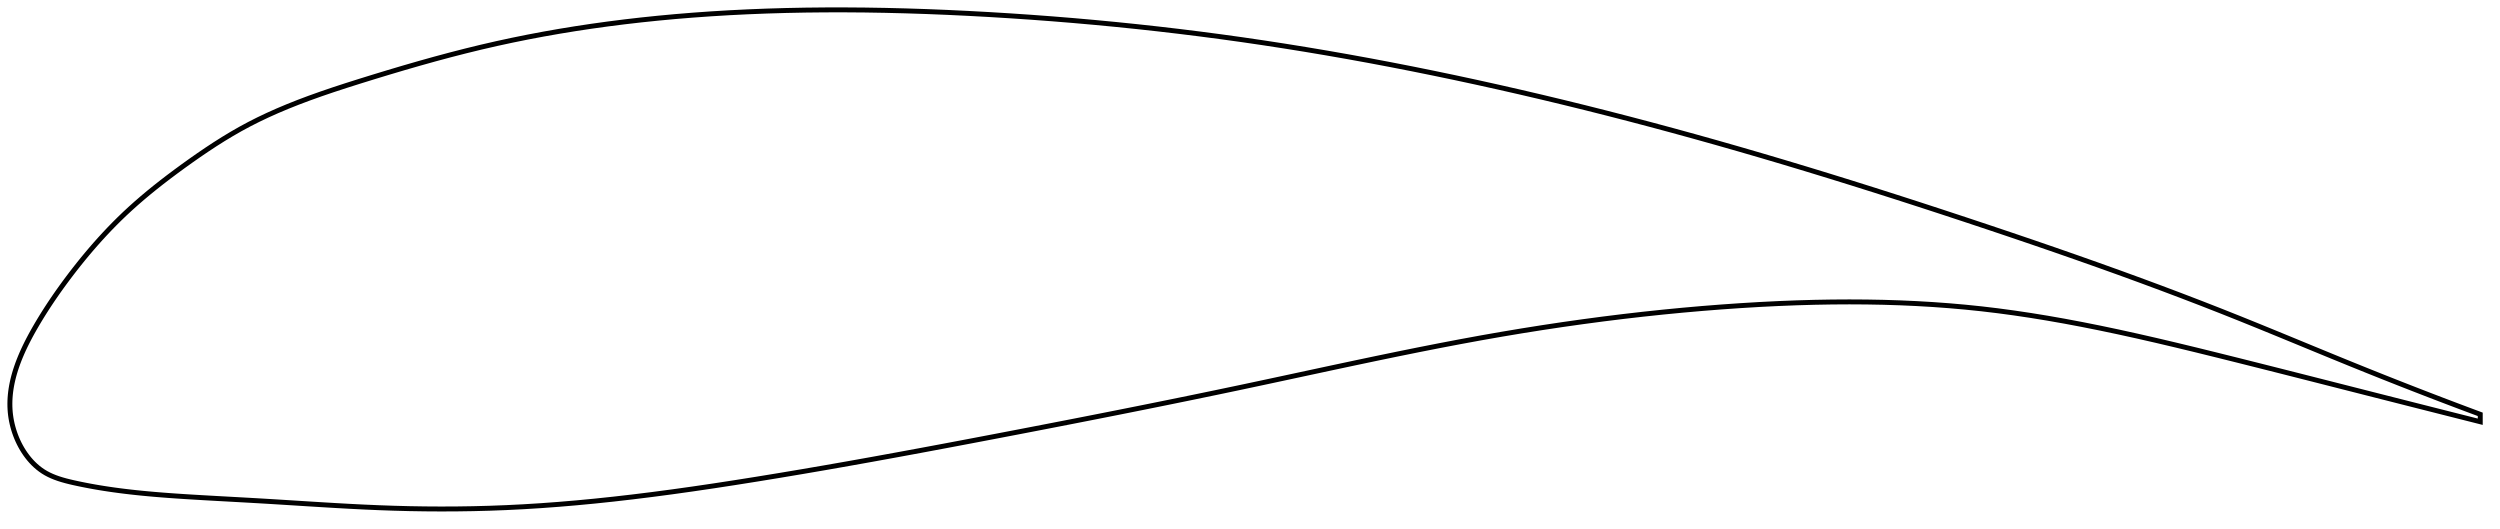 <?xml version="1.0" encoding="utf-8" ?>
<svg baseProfile="full" height="214.129" version="1.1" width="1012.448" xmlns="http://www.w3.org/2000/svg" xmlns:ev="http://www.w3.org/2001/xml-events" xmlns:xlink="http://www.w3.org/1999/xlink"><defs /><polygon fill="none" points="1004.448,167.795 1000.044,166.151 994.776,164.17 989.297,162.089 983.596,159.903 977.666,157.607 971.501,155.195 965.101,152.664 958.47,150.013 951.621,147.245 944.575,144.367 937.353,141.398 929.978,138.358 922.471,135.269 914.848,132.151 907.117,129.023 899.278,125.902 891.324,122.793 883.249,119.694 875.05,116.603 866.721,113.516 858.264,110.433 849.676,107.352 840.962,104.272 832.128,101.193 823.182,98.116 814.137,95.042 805.011,91.974 795.824,88.916 786.598,85.874 777.354,82.858 768.109,79.876 758.88,76.935 749.676,74.04 740.508,71.196 731.38,68.405 722.296,65.671 713.254,62.995 704.254,60.376 695.289,57.816 686.355,55.312 677.445,52.864 668.556,50.471 659.684,48.134 650.827,45.851 641.983,43.623 633.151,41.45 624.332,39.334 615.527,37.274 606.736,35.272 597.962,33.329 589.208,31.445 580.477,29.623 571.771,27.862 563.091,26.165 554.436,24.53 545.807,22.96 537.201,21.453 528.617,20.01 520.052,18.632 511.503,17.317 502.965,16.067 494.434,14.882 485.905,13.76 477.373,12.7 468.837,11.703 460.294,10.766 451.745,9.89 443.19,9.074 434.633,8.317 426.076,7.62 417.525,6.982 408.987,6.403 400.467,5.882 391.975,5.42 383.52,5.017 375.111,4.677 366.756,4.404 358.466,4.198 350.247,4.063 342.11,4.0 334.06,4.01 326.106,4.093 318.254,4.25 310.51,4.48 302.878,4.784 295.364,5.159 287.971,5.606 280.701,6.122 273.555,6.706 266.527,7.359 259.615,8.078 252.809,8.864 246.104,9.716 239.49,10.636 232.957,11.623 226.496,12.68 220.096,13.807 213.746,15.008 207.433,16.286 201.145,17.646 194.868,19.091 188.587,20.625 182.297,22.241 176.005,23.932 169.735,25.684 163.523,27.479 157.414,29.294 151.46,31.105 145.708,32.887 140.201,34.632 134.958,36.347 129.979,38.045 125.249,39.736 120.746,41.43 116.45,43.14 112.336,44.874 108.386,46.642 104.578,48.455 100.895,50.322 97.32,52.254 93.834,54.254 90.423,56.315 87.076,58.431 83.789,60.593 80.563,62.788 77.399,65.002 74.303,67.219 71.285,69.427 68.354,71.619 65.519,73.795 62.783,75.954 60.147,78.096 57.609,80.223 55.167,82.337 52.819,84.441 50.559,86.537 48.384,88.629 46.289,90.714 44.268,92.79 42.318,94.857 40.436,96.91 38.619,98.948 36.865,100.969 35.172,102.97 33.537,104.948 31.96,106.902 30.439,108.829 28.971,110.727 27.555,112.596 26.19,114.433 24.875,116.239 23.606,118.015 22.384,119.764 21.206,121.486 20.072,123.183 18.978,124.854 17.925,126.502 16.911,128.126 15.934,129.728 14.993,131.307 14.087,132.865 13.219,134.399 12.39,135.91 11.601,137.398 10.852,138.863 10.143,140.305 9.475,141.726 8.847,143.127 8.259,144.507 7.71,145.869 7.2,147.213 6.729,148.54 6.296,149.85 5.902,151.146 5.545,152.428 5.225,153.696 4.943,154.952 4.697,156.196 4.489,157.43 4.317,158.654 4.182,159.869 4.084,161.076 4.023,162.275 4.0,163.468 4.014,164.655 4.067,165.837 4.158,167.015 4.288,168.189 4.459,169.36 4.67,170.529 4.921,171.695 5.212,172.857 5.542,174.012 5.912,175.159 6.32,176.297 6.768,177.425 7.255,178.54 7.782,179.641 8.348,180.727 8.955,181.794 9.603,182.842 10.293,183.868 11.026,184.869 11.803,185.843 12.624,186.787 13.493,187.698 14.409,188.572 15.376,189.405 16.395,190.194 17.468,190.934 18.599,191.618 19.789,192.248 21.037,192.826 22.344,193.356 23.709,193.843 25.132,194.291 26.61,194.706 28.142,195.093 29.725,195.462 31.355,195.818 33.03,196.168 34.752,196.512 36.523,196.848 38.345,197.177 40.22,197.498 42.151,197.81 44.14,198.114 46.191,198.408 48.308,198.693 50.493,198.969 52.752,199.236 55.089,199.493 57.512,199.742 60.027,199.981 62.642,200.213 65.364,200.437 68.201,200.654 71.163,200.865 74.258,201.071 77.498,201.274 80.891,201.477 84.446,201.682 88.172,201.892 92.078,202.107 96.171,202.333 100.458,202.572 104.942,202.828 109.625,203.107 114.507,203.408 119.584,203.727 124.846,204.059 130.283,204.395 135.88,204.728 141.62,205.049 147.49,205.346 153.476,205.608 159.571,205.823 165.77,205.985 172.071,206.088 178.471,206.129 184.969,206.102 191.565,206.003 198.261,205.827 205.059,205.568 211.966,205.222 218.99,204.786 226.141,204.259 233.427,203.642 240.858,202.934 248.445,202.134 256.194,201.242 264.116,200.259 272.218,199.186 280.506,198.023 288.983,196.775 297.651,195.444 306.507,194.037 315.541,192.56 324.743,191.016 334.101,189.408 343.598,187.741 353.221,186.019 362.952,184.247 372.775,182.432 382.674,180.58 392.634,178.697 402.64,176.79 412.681,174.864 422.742,172.922 432.811,170.965 442.871,168.992 452.907,167.007 462.9,165.01 472.834,163.003 482.692,160.988 492.455,158.967 502.107,156.943 511.634,154.919 521.024,152.907 530.274,150.918 539.382,148.963 548.353,147.051 557.193,145.19 565.911,143.386 574.519,141.643 583.029,139.966 591.453,138.359 599.807,136.825 608.106,135.367 616.364,133.985 624.59,132.677 632.793,131.443 640.974,130.284 649.132,129.198 657.265,128.189 665.366,127.255 673.425,126.4 681.43,125.623 689.37,124.925 697.228,124.307 704.988,123.768 712.636,123.309 720.159,122.932 727.554,122.638 734.819,122.428 741.96,122.302 748.983,122.26 755.898,122.302 762.718,122.429 769.454,122.641 776.121,122.941 782.734,123.329 789.31,123.809 795.868,124.385 802.427,125.063 809.011,125.848 815.644,126.741 822.351,127.742 829.154,128.851 836.075,130.07 843.138,131.4 850.36,132.843 857.761,134.4 865.354,136.07 873.15,137.85 881.146,139.736 889.332,141.715 897.677,143.77 906.134,145.879 914.633,148.013 923.099,150.151 931.453,152.269 939.622,154.346 947.549,156.363 955.189,158.308 962.516,160.171 969.517,161.949 976.192,163.643 982.55,165.254 988.605,166.788 994.375,168.248 999.878,169.64 1004.448,170.795" stroke="black" stroke-width="2.0" /></svg>